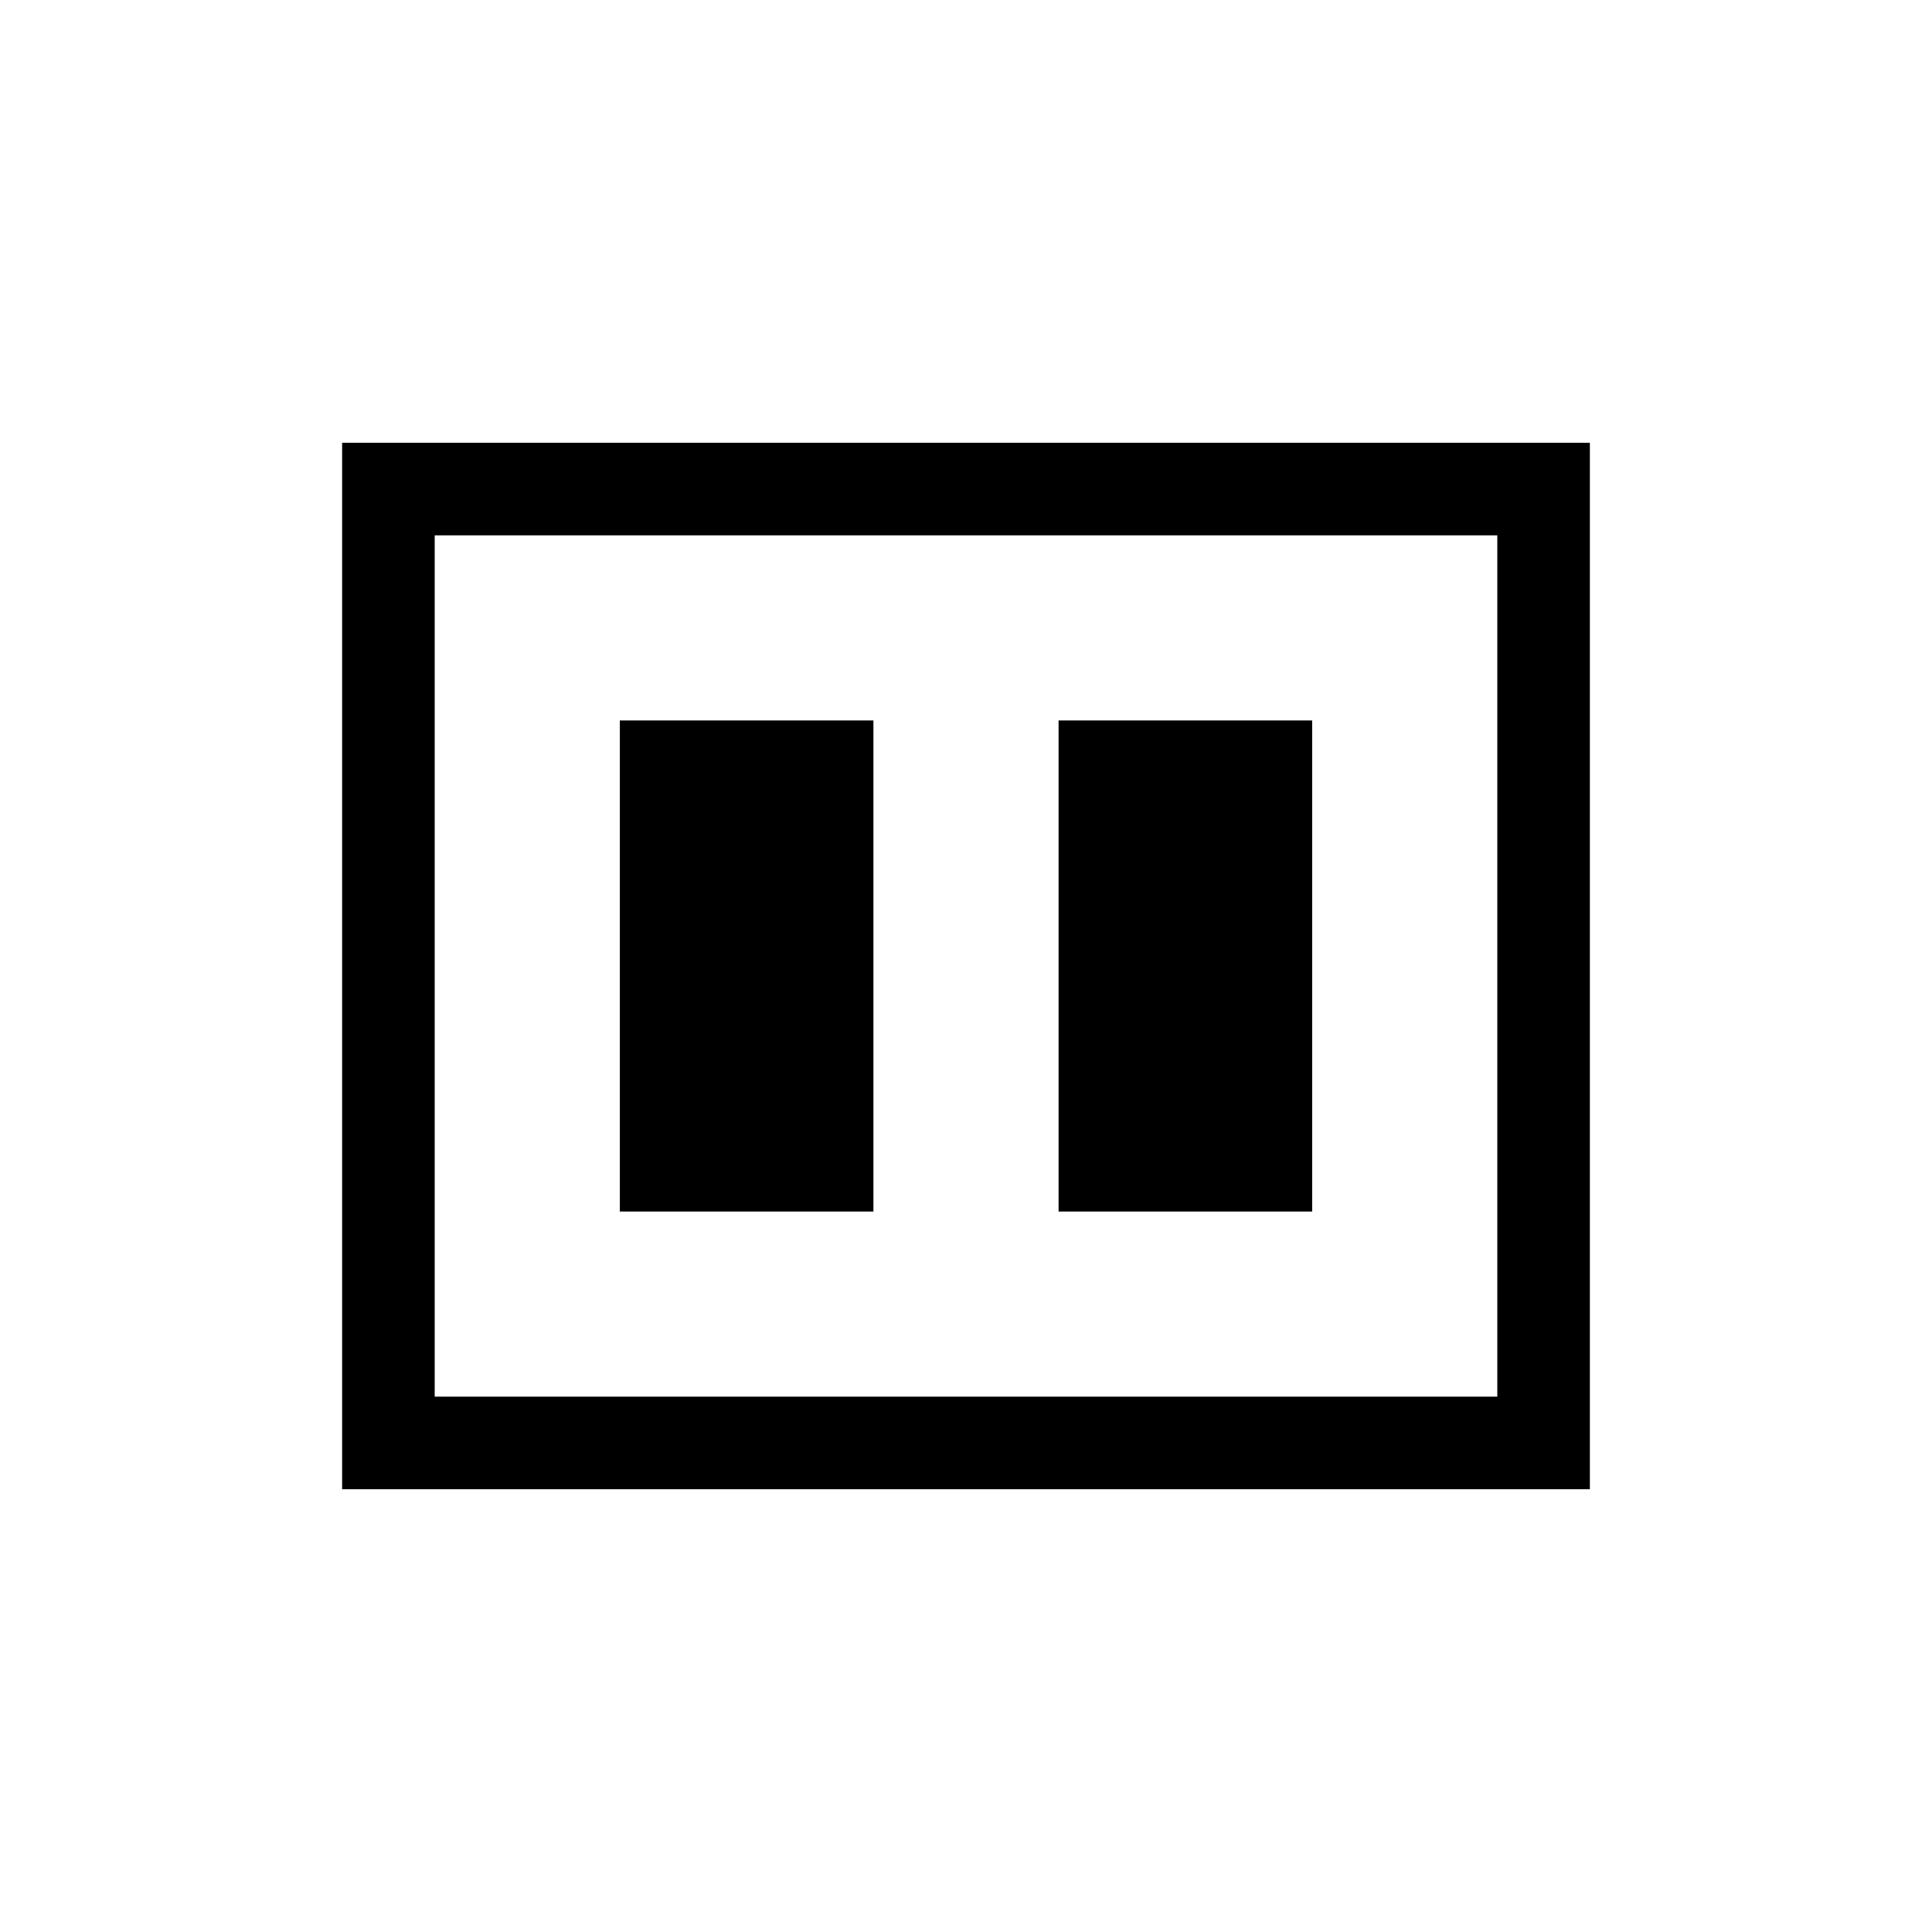 <svg xmlns="http://www.w3.org/2000/svg" height="20" viewBox="0 -960 960 960" width="20"><path d="M526-358h126v-244H526v244Zm-218 0h126v-244H308v244ZM170-220v-520h620v520H170Zm46-46h528v-428H216v428Zm0-428v428-428Z"/></svg>